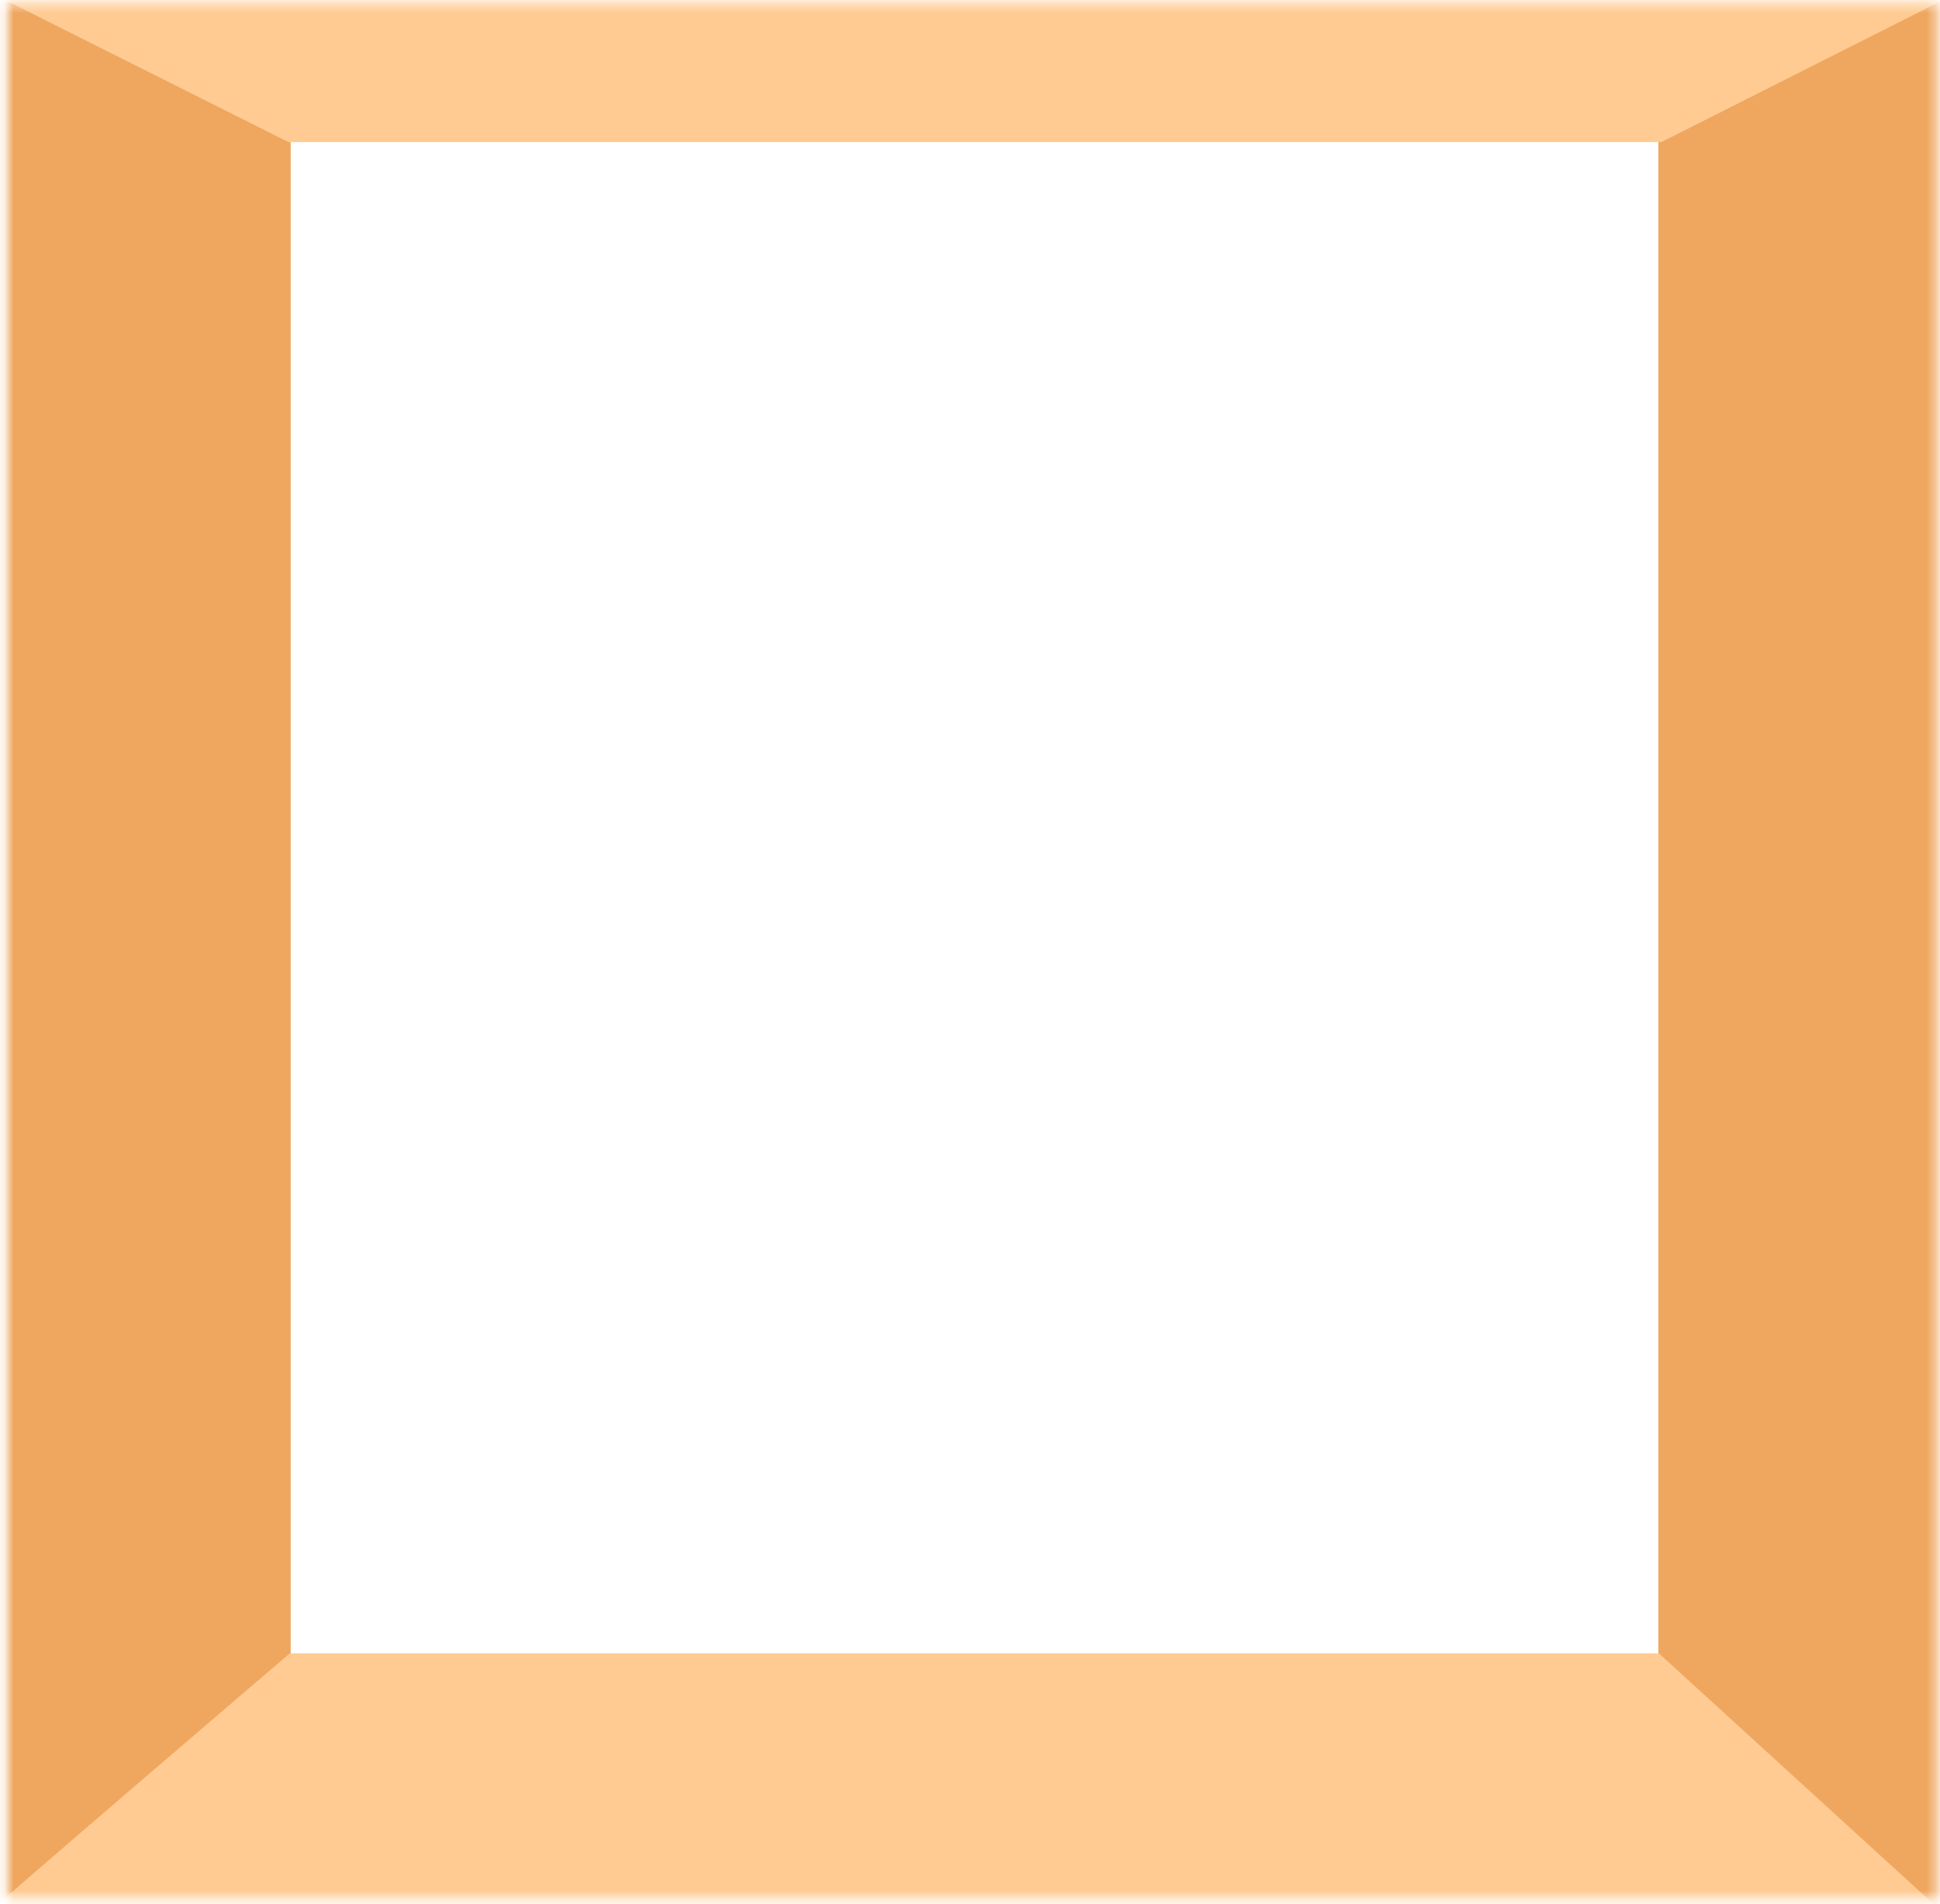 <svg xmlns="http://www.w3.org/2000/svg" width="218" height="214" fill="none" data-c="1"><mask id="a" width="218" height="214" x="0" y="0" maskUnits="userSpaceOnUse" style="mask-type:luminance"><path fill="#fff" d="M217.643.356H.836v213.025h216.807z"/></mask><g mask="url(#a)"><path fill="#EFA760" d="m-1.371-2.108 34.043 12.876v178.318l-36.53 38.996zM220.388-2.108l-34.035 12.876v178.318l36.523 38.996z"/><path fill="#FFCB92" d="M-2.853 216.383c1.42-1.513 35.416-30.557 35.416-30.557h153.852l35.876 32.756zM.243-.166l32.18 16.136H186.68L219.616-.642z"/></g></svg>